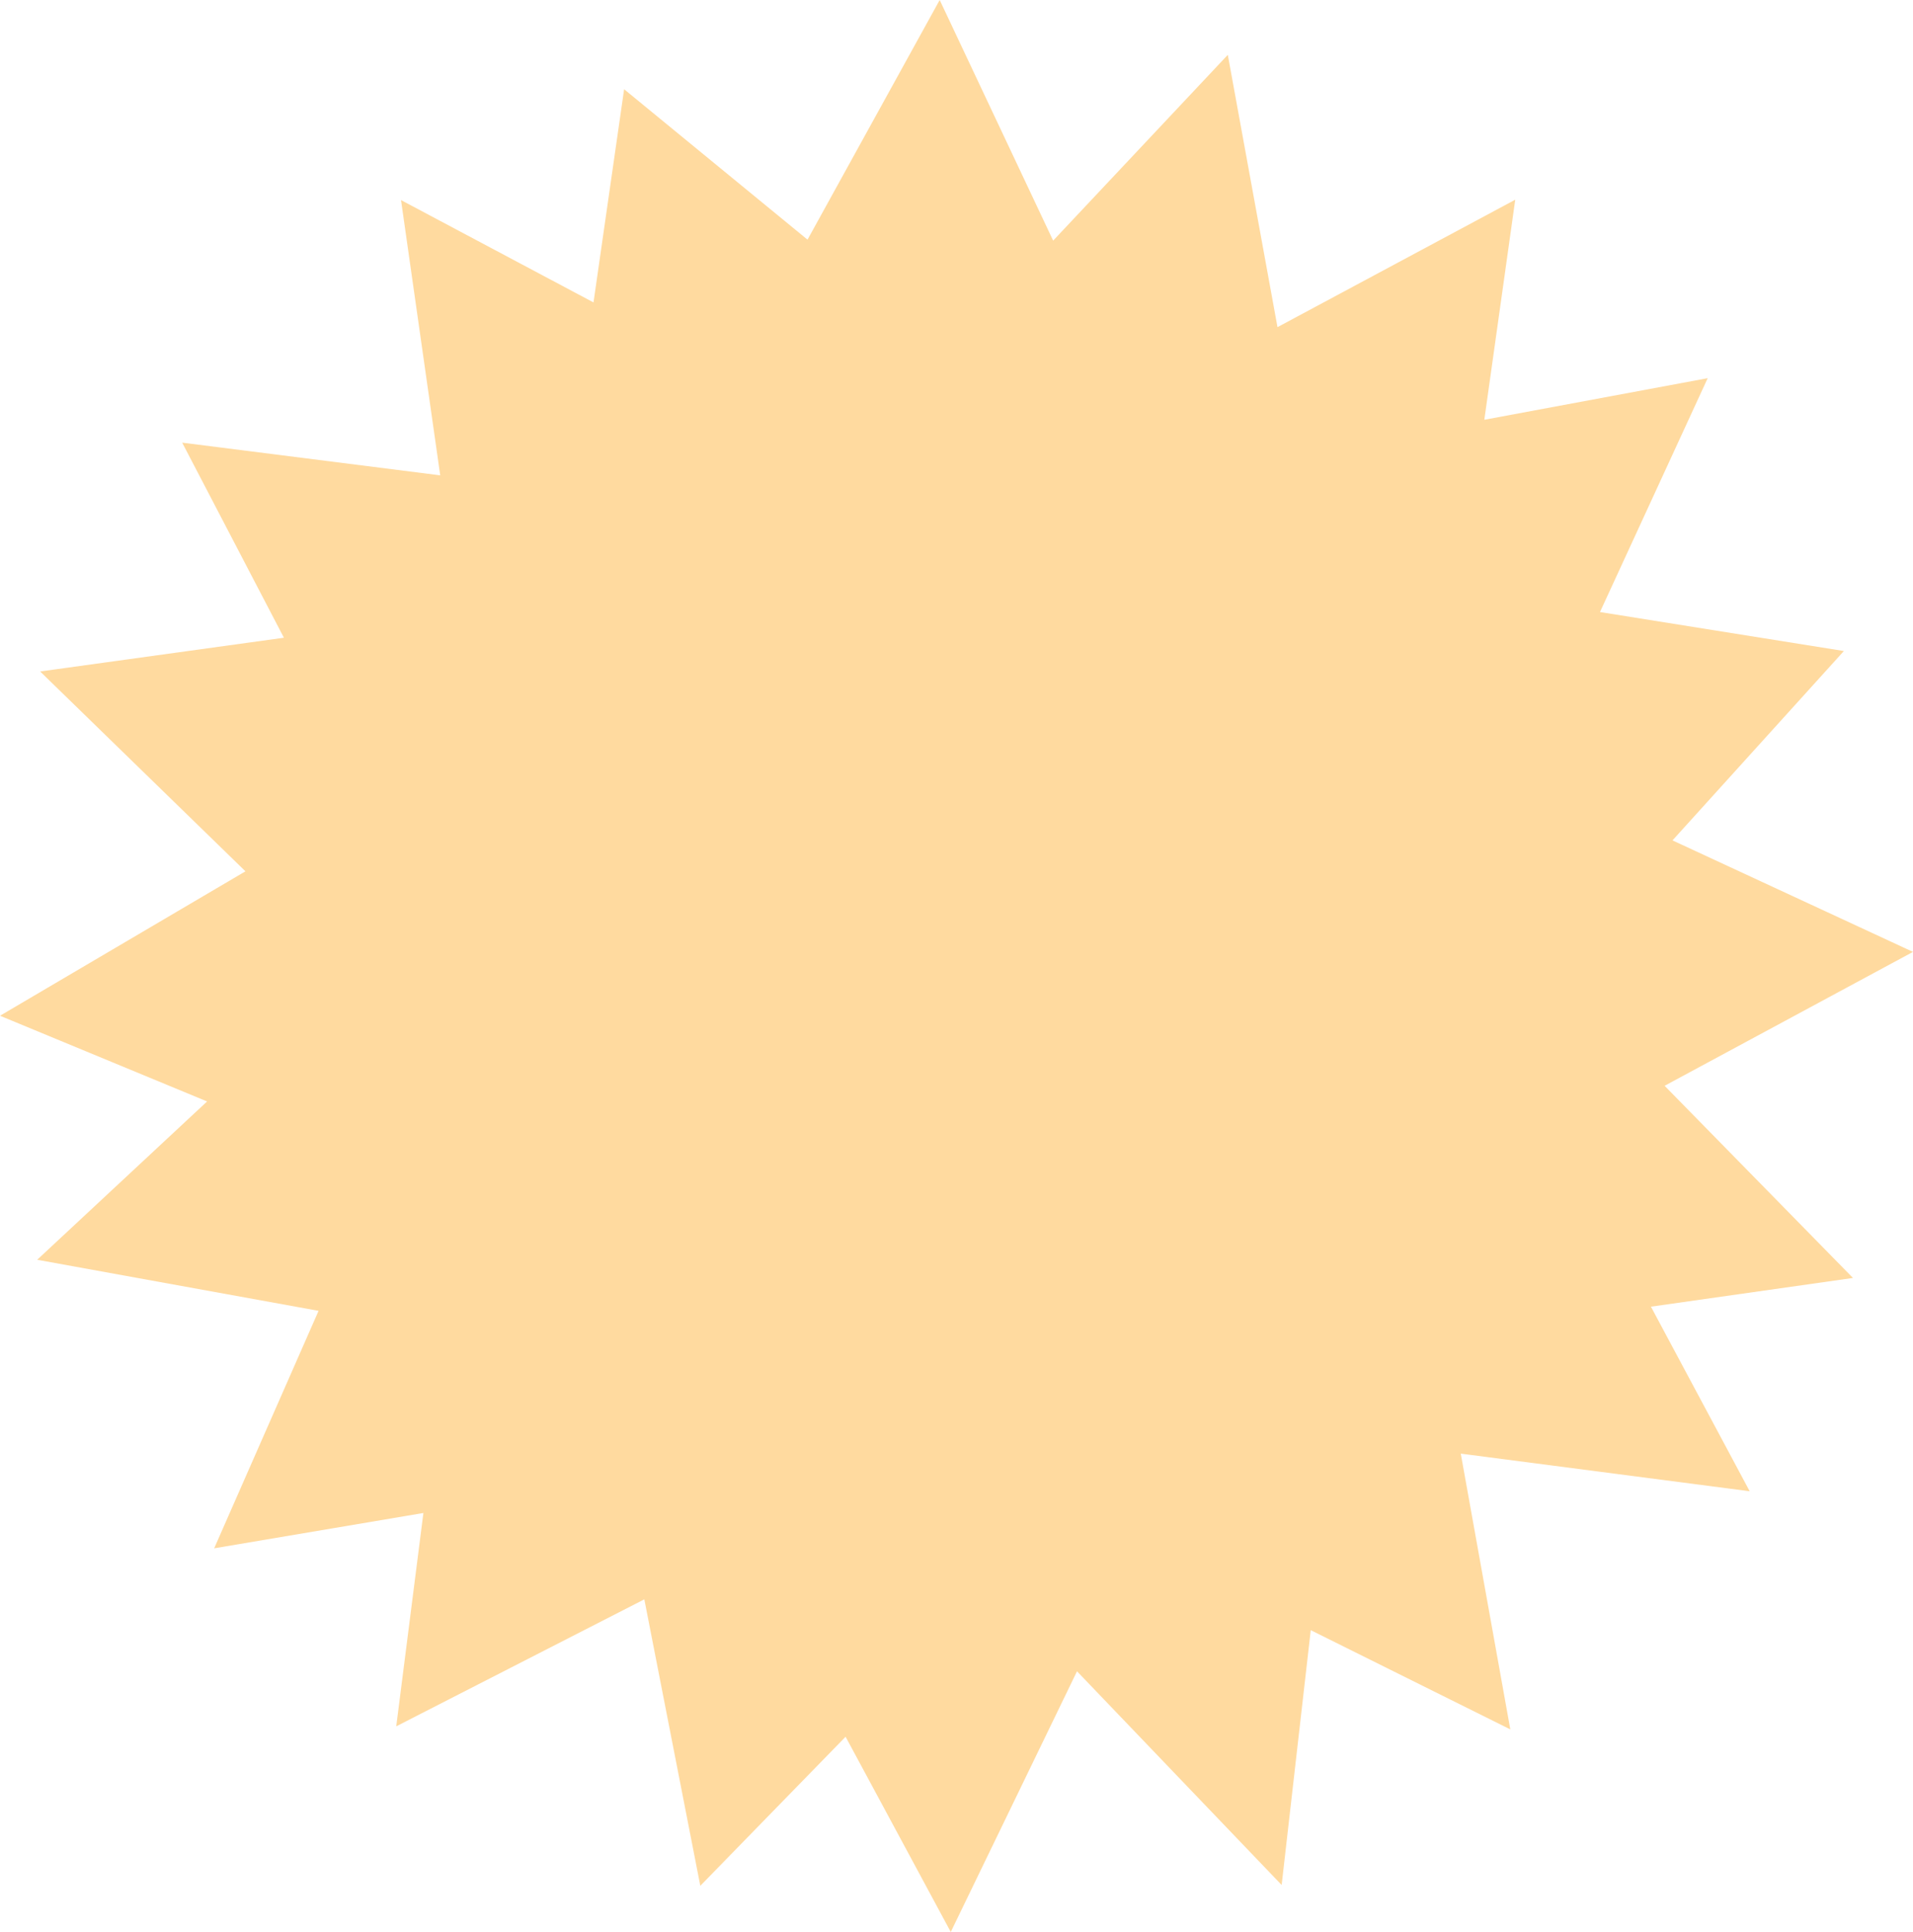 <svg xmlns="http://www.w3.org/2000/svg" width="492.35" height="497.07" viewBox="0 0 492.35 497.07">
  <defs>
    <style>
      .cls-1 {
        fill: #ffda9f;
      }
    </style>
  </defs>
  <title>06_sunligh</title>
  <g id="boat04">
    <polygon class="cls-1" points="63.17 224.18 10.33 172.76 73.07 164.08 46.89 113.89 113.3 122.3 103.21 51.48 152.75 77.81 160.63 22.96 207.83 61.66 241.85 0 271.05 61.91 316 14.11 328.79 84.17 389.98 51.38 382.02 108 439.51 97.3 411.79 157.47 474.56 167.5 430.45 216.22 492.35 244.91 428.42 279.36 476.9 328.8 424.9 336.19 450.32 383.68 375.96 374 388.71 444.95 337.35 419.42 329.86 484.98 277.19 430 244.7 497.07 217.63 446.84 180.24 485.19 165.83 411.49 101.98 444.16 108.97 389.27 55.12 398.36 81.99 337.26 9.57 324.12 53.3 283.39 0 261.34 63.17 224.18"/>
  </g>
</svg>
